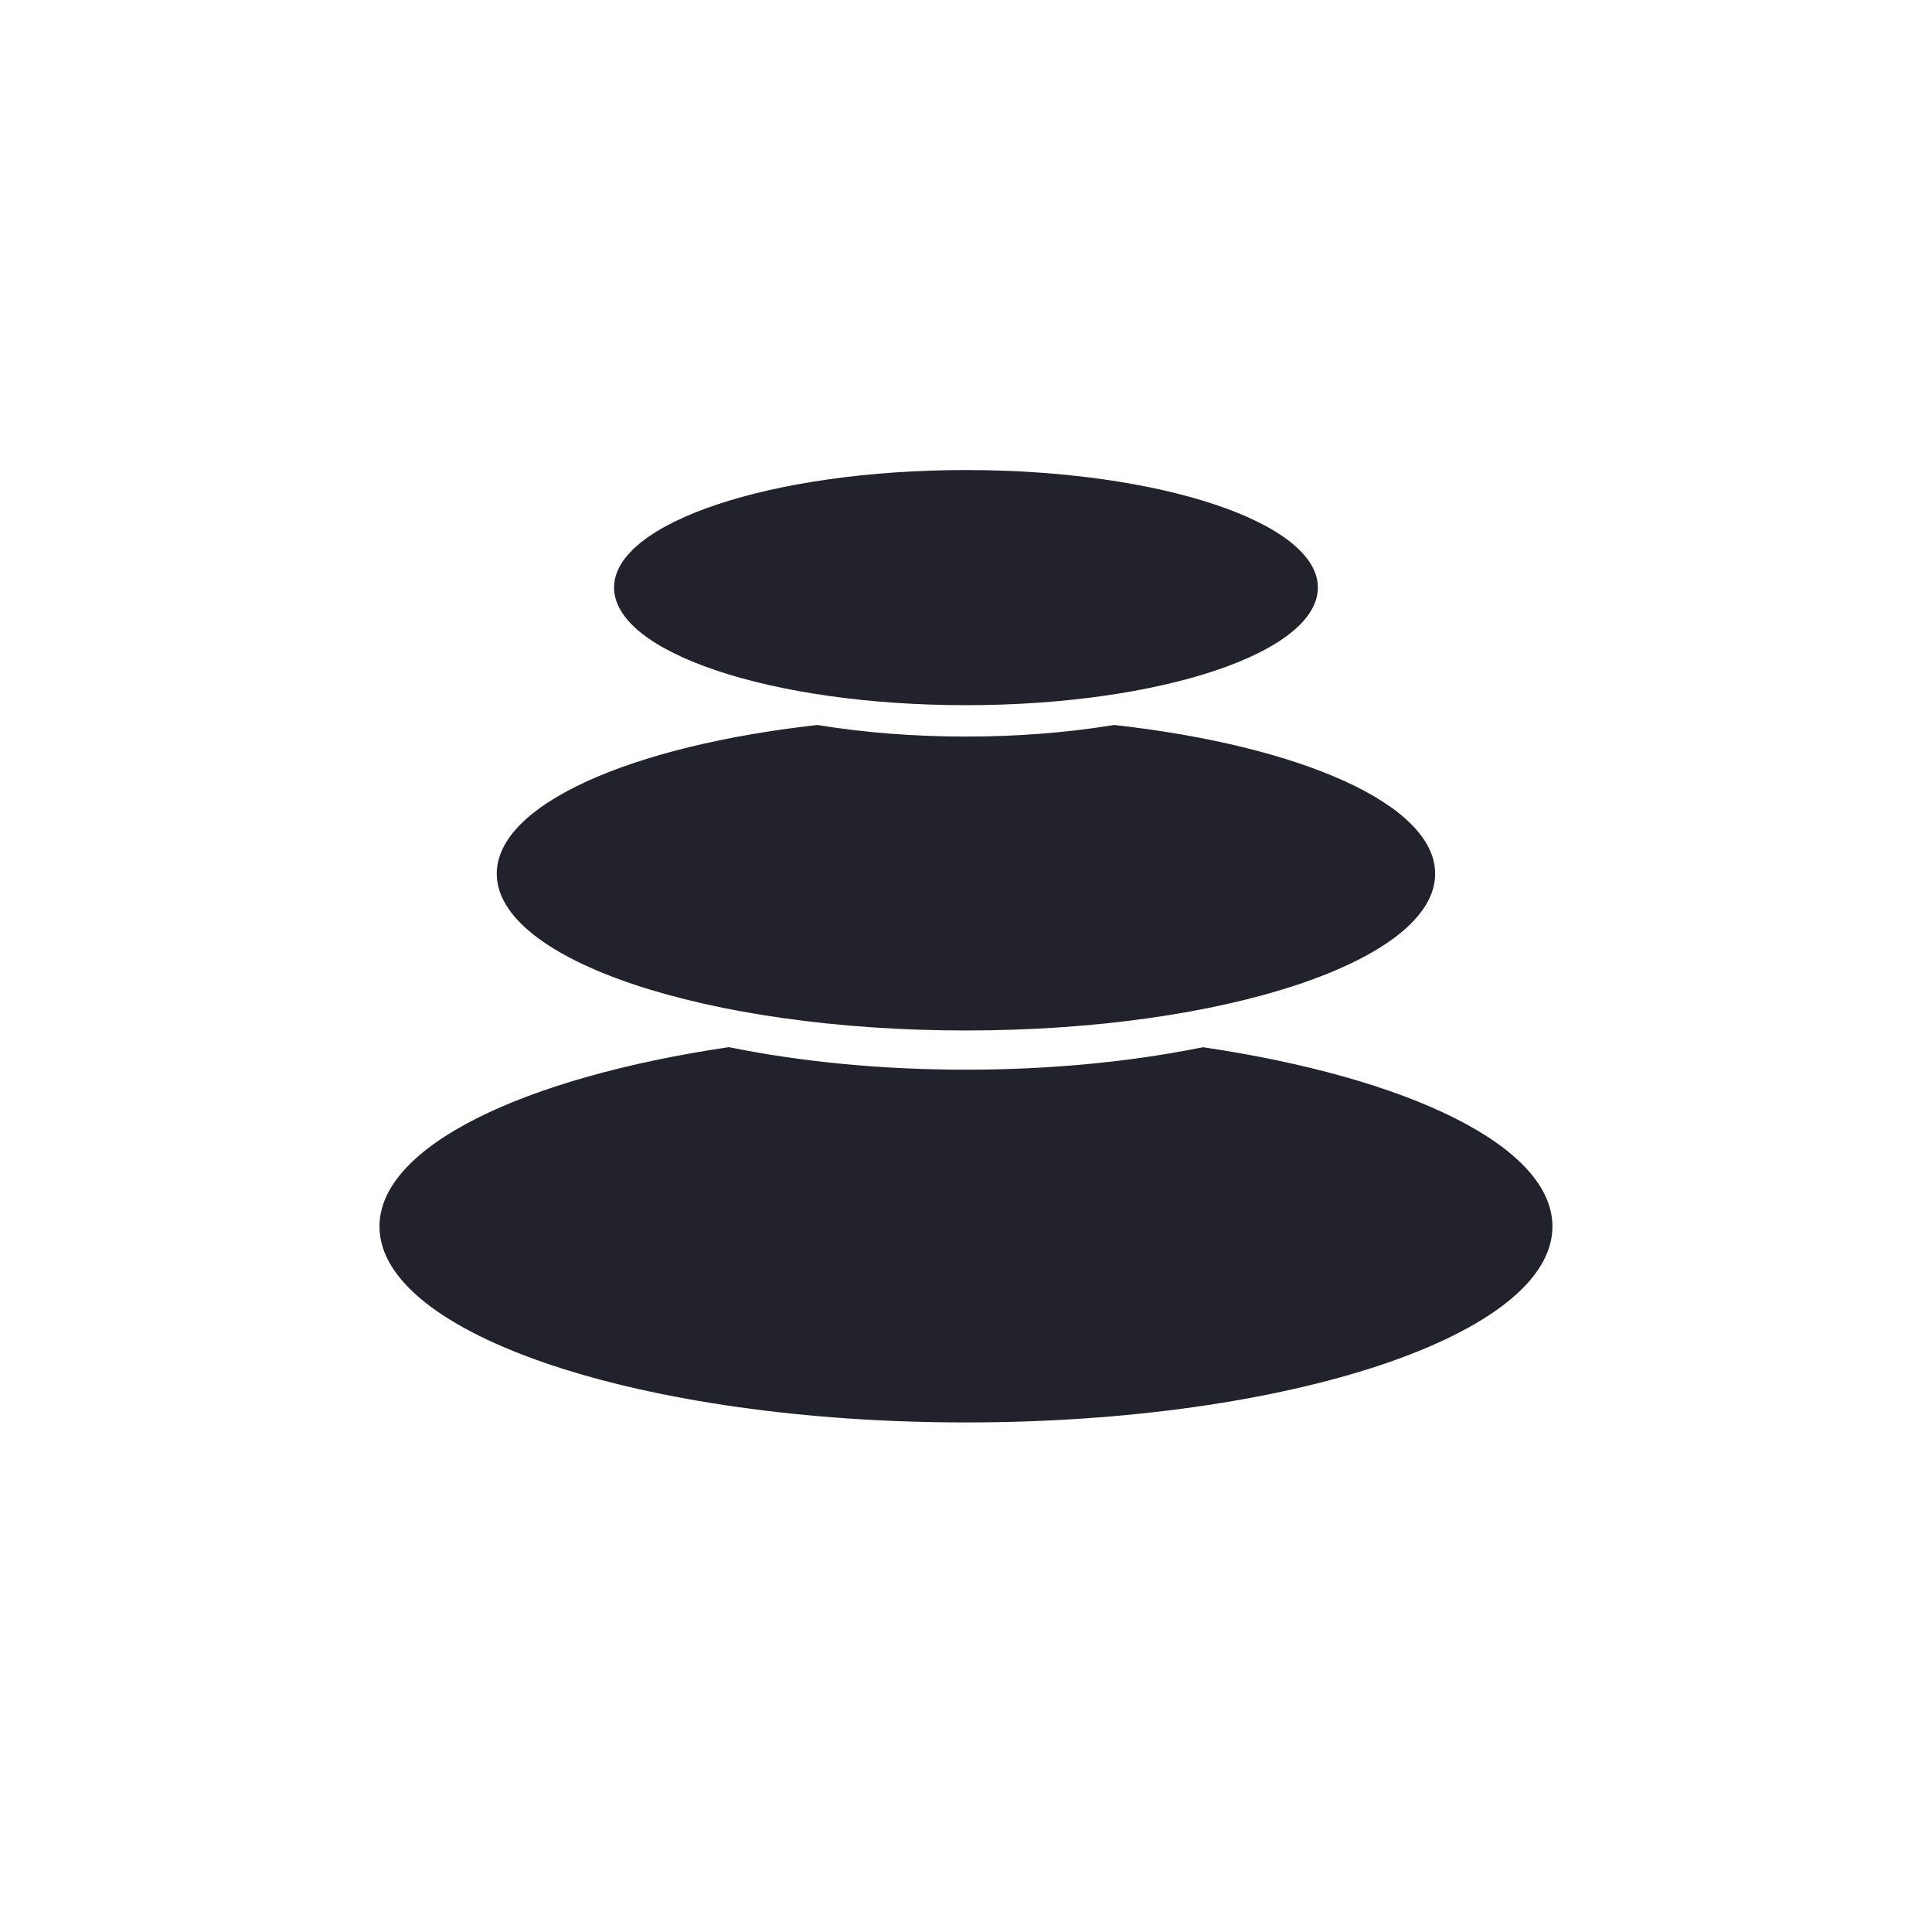 <svg width="24" height="24" viewBox="0 0 24 24" fill="none" xmlns="http://www.w3.org/2000/svg">
<path d="M14.945 13.009C17.502 13.387 19.285 14.241 19.285 15.236C19.285 16.58 16.023 17.67 12 17.67C7.976 17.67 4.714 16.58 4.714 15.236C4.714 14.241 6.498 13.386 9.054 13.008C9.932 13.187 10.935 13.288 12 13.288C13.038 13.288 14.017 13.192 14.879 13.022L14.945 13.009ZM13.843 9.006C16.159 9.264 17.828 9.993 17.828 10.854C17.828 11.93 15.219 12.801 12 12.801C8.781 12.801 6.171 11.929 6.171 10.854C6.171 9.993 7.84 9.264 10.155 9.006C10.723 9.099 11.346 9.15 12 9.15C12.63 9.15 13.233 9.102 13.784 9.015L13.843 9.006Z" fill="#21222C"/>
<path d="M12 8.76C14.414 8.76 16.371 8.106 16.371 7.299C16.371 6.493 14.414 5.839 12 5.839C9.585 5.839 7.628 6.493 7.628 7.299C7.628 8.106 9.585 8.76 12 8.76Z" fill="#21222C"/>
</svg>
